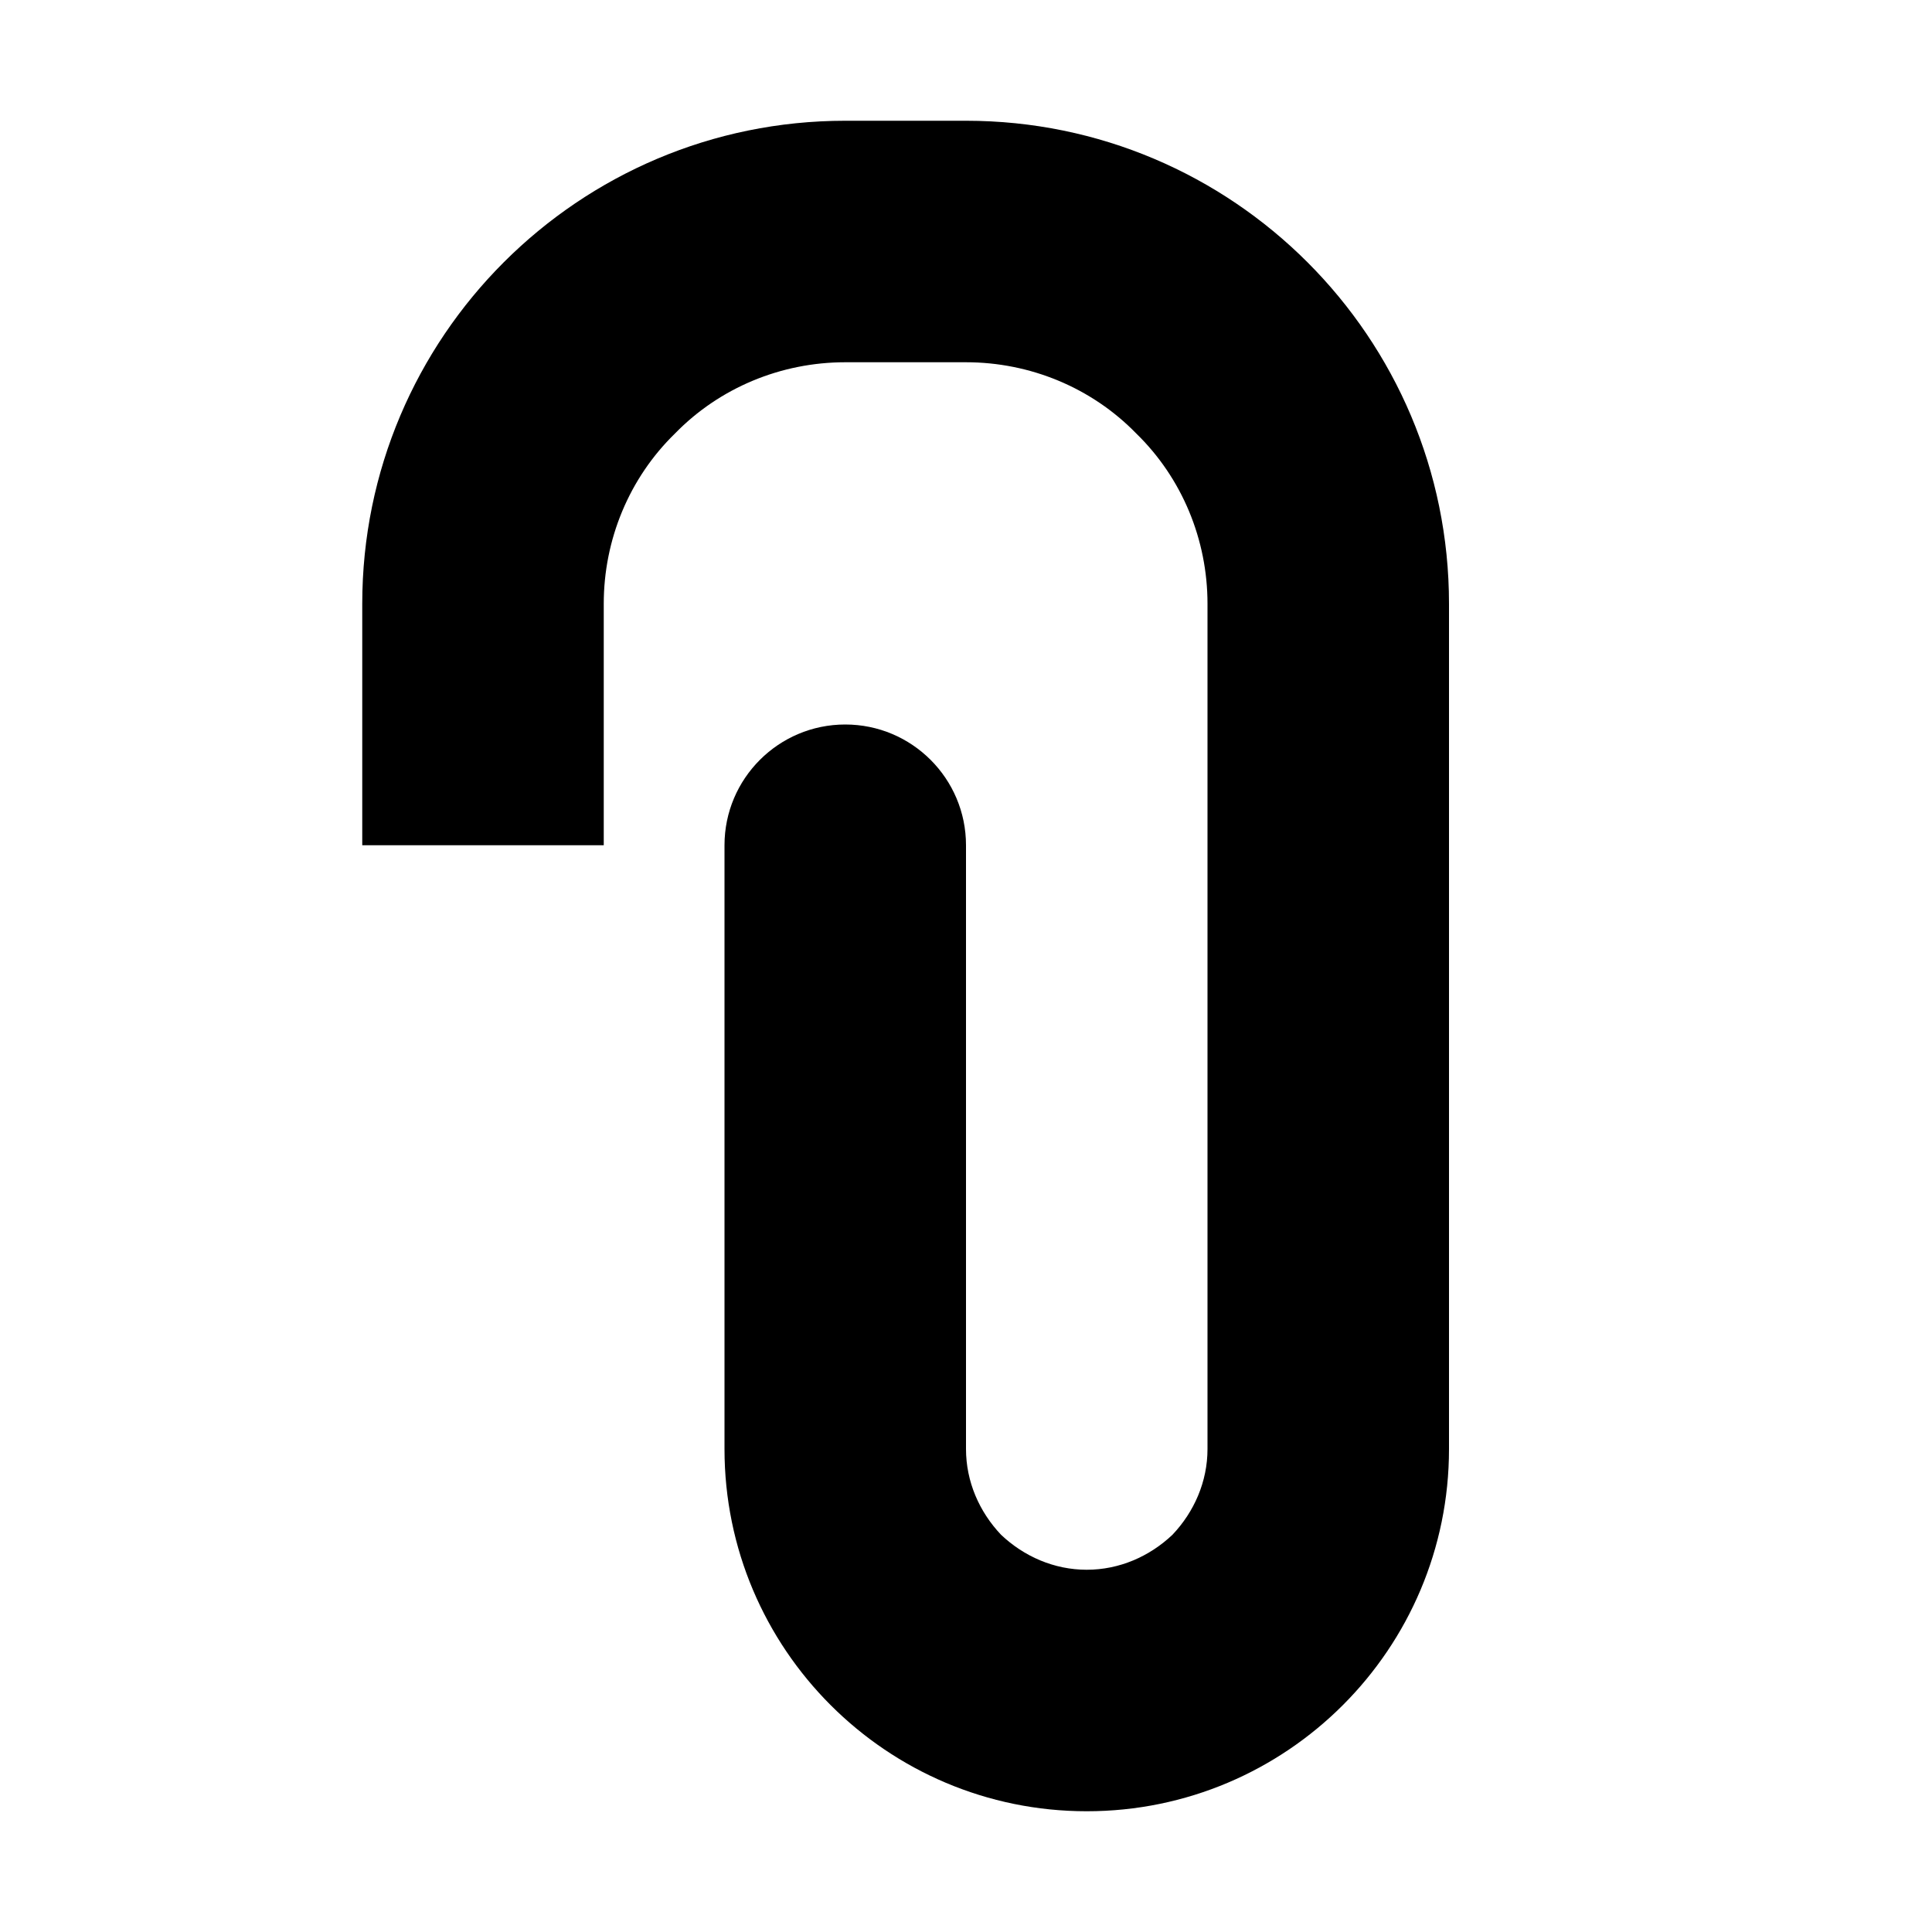<?xml version="1.0" encoding="UTF-8" standalone="no"?><!-- Generator: Gravit.io --><svg xmlns="http://www.w3.org/2000/svg" xmlns:xlink="http://www.w3.org/1999/xlink" style="isolation:isolate" viewBox="0 0 16 16" width="16pt" height="16pt"><defs><clipPath id="_clipPath_xNN6mEtIVzWEI8JIteUmBgBk9R4Ja7sb"><rect width="16" height="16"/></clipPath></defs><g clip-path="url(#_clipPath_xNN6mEtIVzWEI8JIteUmBgBk9R4Ja7sb)"><path d=" M 10 6 L 10 5 C 10 4.47 9.79 3.96 9.41 3.59 C 9.04 3.21 8.53 3 8 3 L 7 3 L 7 3 C 6.47 3 5.96 3.21 5.59 3.59 C 5.21 3.96 5 4.47 5 5 L 5 7 L 3 7 L 3 5 C 3 2.792 4.792 1 7 1 L 7 1 L 8 1 C 10.208 1 12 2.792 12 5 L 12 6 L 12 7 L 12 7 L 12 12 C 12 13.656 10.656 15 9 15 L 9 15 C 7.344 15 6 13.656 6 12 L 6 7 C 6 6.448 6.448 6 7 6 C 7.552 6 8 6.448 8 7 L 8 12 C 8 12.27 8.11 12.52 8.29 12.71 C 8.48 12.89 8.73 13 9 13 C 9.27 13 9.52 12.89 9.71 12.71 C 9.89 12.52 10 12.27 10 12 L 10 7 L 10 6 Z " fill="rgb(0,0,0)"/></g></svg>
